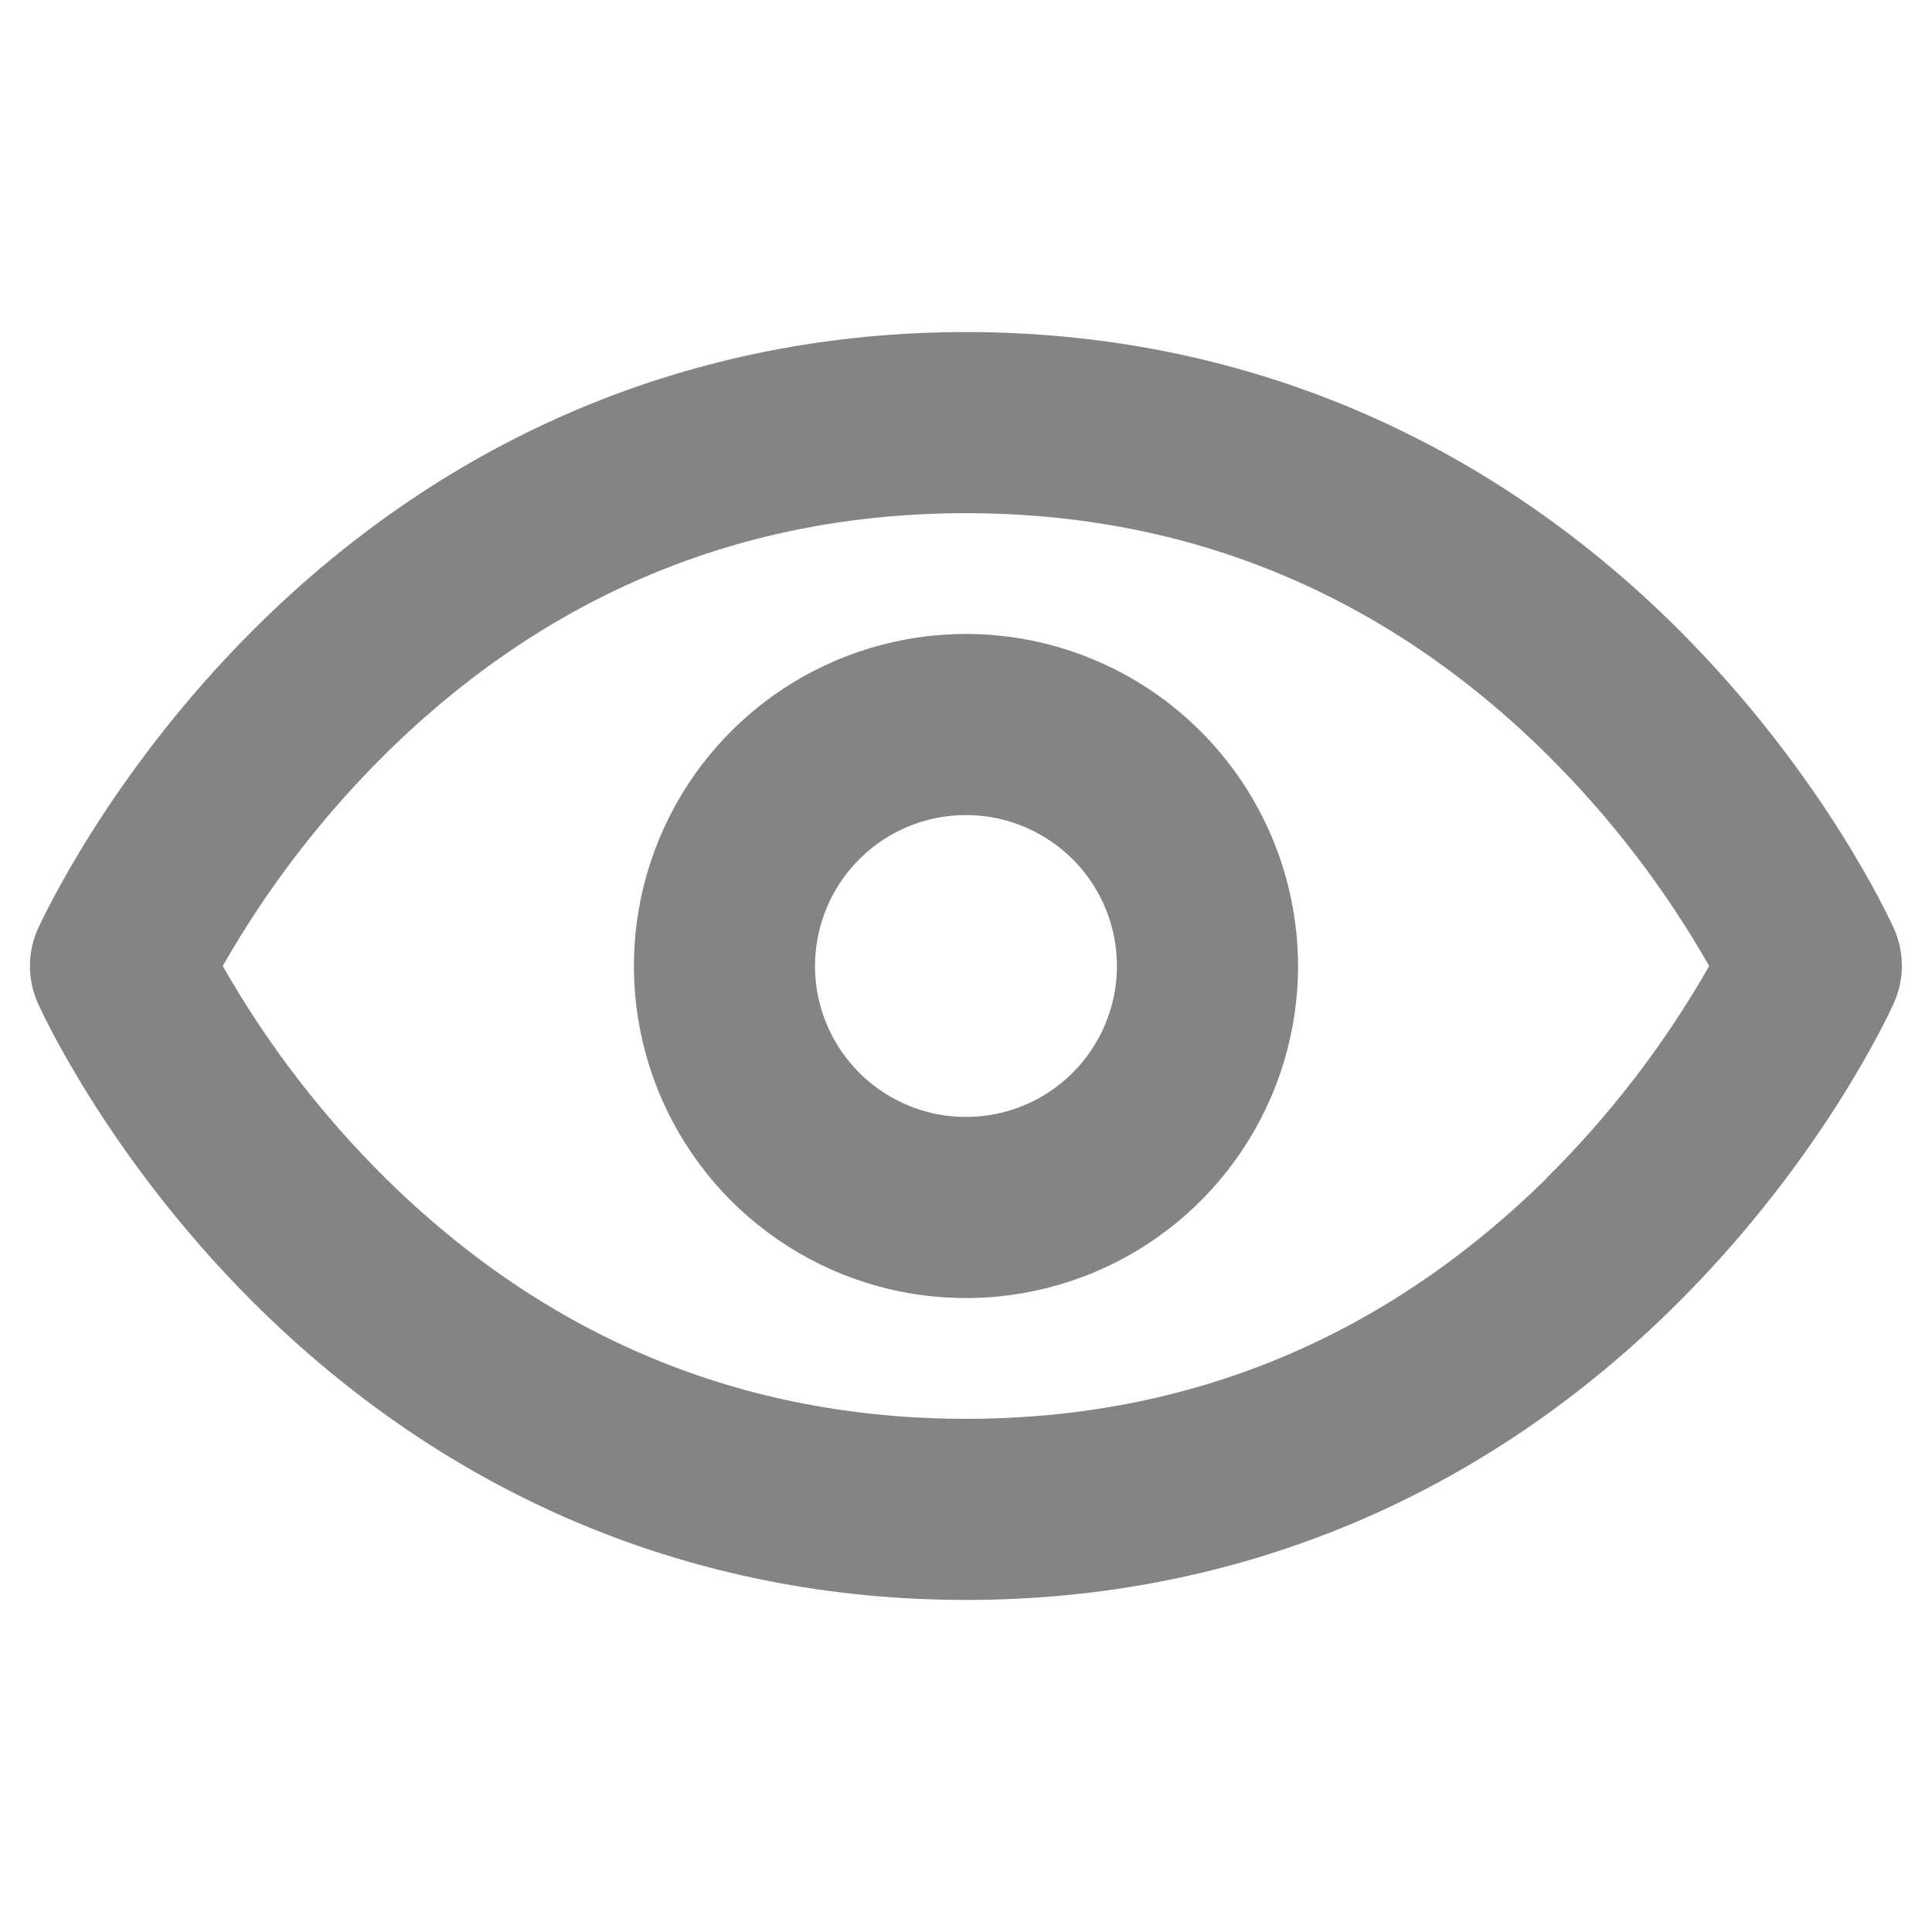 <svg width="24" height="24" viewBox="0 0 24 24" fill="none" xmlns="http://www.w3.org/2000/svg">
<path d="M23.531 11.543C23.496 11.467 22.675 9.644 20.861 7.83C18.434 5.407 15.375 4.125 12 4.125C8.625 4.125 5.566 5.407 3.141 7.83C1.327 9.644 0.506 11.467 0.468 11.543C0.405 11.687 0.372 11.843 0.372 12.001C0.372 12.158 0.405 12.313 0.468 12.457C0.503 12.534 1.324 14.357 3.139 16.171C5.566 18.594 8.625 19.875 12 19.875C15.375 19.875 18.434 18.594 20.857 16.171C22.672 14.357 23.493 12.534 23.528 12.457C23.592 12.314 23.625 12.158 23.626 12.001C23.626 11.843 23.594 11.688 23.531 11.543ZM19.213 14.637C17.2 16.619 14.774 17.625 12 17.625C9.226 17.625 6.799 16.619 4.789 14.636C3.998 13.854 3.318 12.967 2.767 12C3.318 11.034 3.999 10.147 4.789 9.365C6.8 7.381 9.226 6.375 12 6.375C14.774 6.375 17.199 7.381 19.21 9.365C20.001 10.147 20.681 11.034 21.232 12C20.681 12.967 20.001 13.854 19.21 14.636L19.213 14.637ZM12 7.875C11.184 7.875 10.386 8.117 9.708 8.57C9.03 9.023 8.501 9.668 8.189 10.421C7.876 11.175 7.795 12.005 7.954 12.805C8.113 13.605 8.506 14.34 9.083 14.917C9.66 15.494 10.395 15.887 11.195 16.046C11.995 16.205 12.825 16.123 13.578 15.811C14.332 15.499 14.976 14.97 15.429 14.292C15.883 13.613 16.125 12.816 16.125 12C16.123 10.906 15.688 9.858 14.915 9.085C14.142 8.311 13.093 7.876 12 7.875ZM12 13.875C11.629 13.875 11.266 13.765 10.958 13.559C10.65 13.353 10.409 13.06 10.267 12.717C10.125 12.375 10.088 11.998 10.161 11.634C10.233 11.271 10.412 10.936 10.674 10.674C10.936 10.412 11.27 10.233 11.634 10.161C11.998 10.089 12.375 10.126 12.717 10.268C13.06 10.41 13.353 10.65 13.559 10.958C13.765 11.267 13.875 11.629 13.875 12C13.875 12.497 13.677 12.974 13.325 13.326C12.974 13.678 12.497 13.875 12 13.875Z" fill="#848484"/>
</svg>
